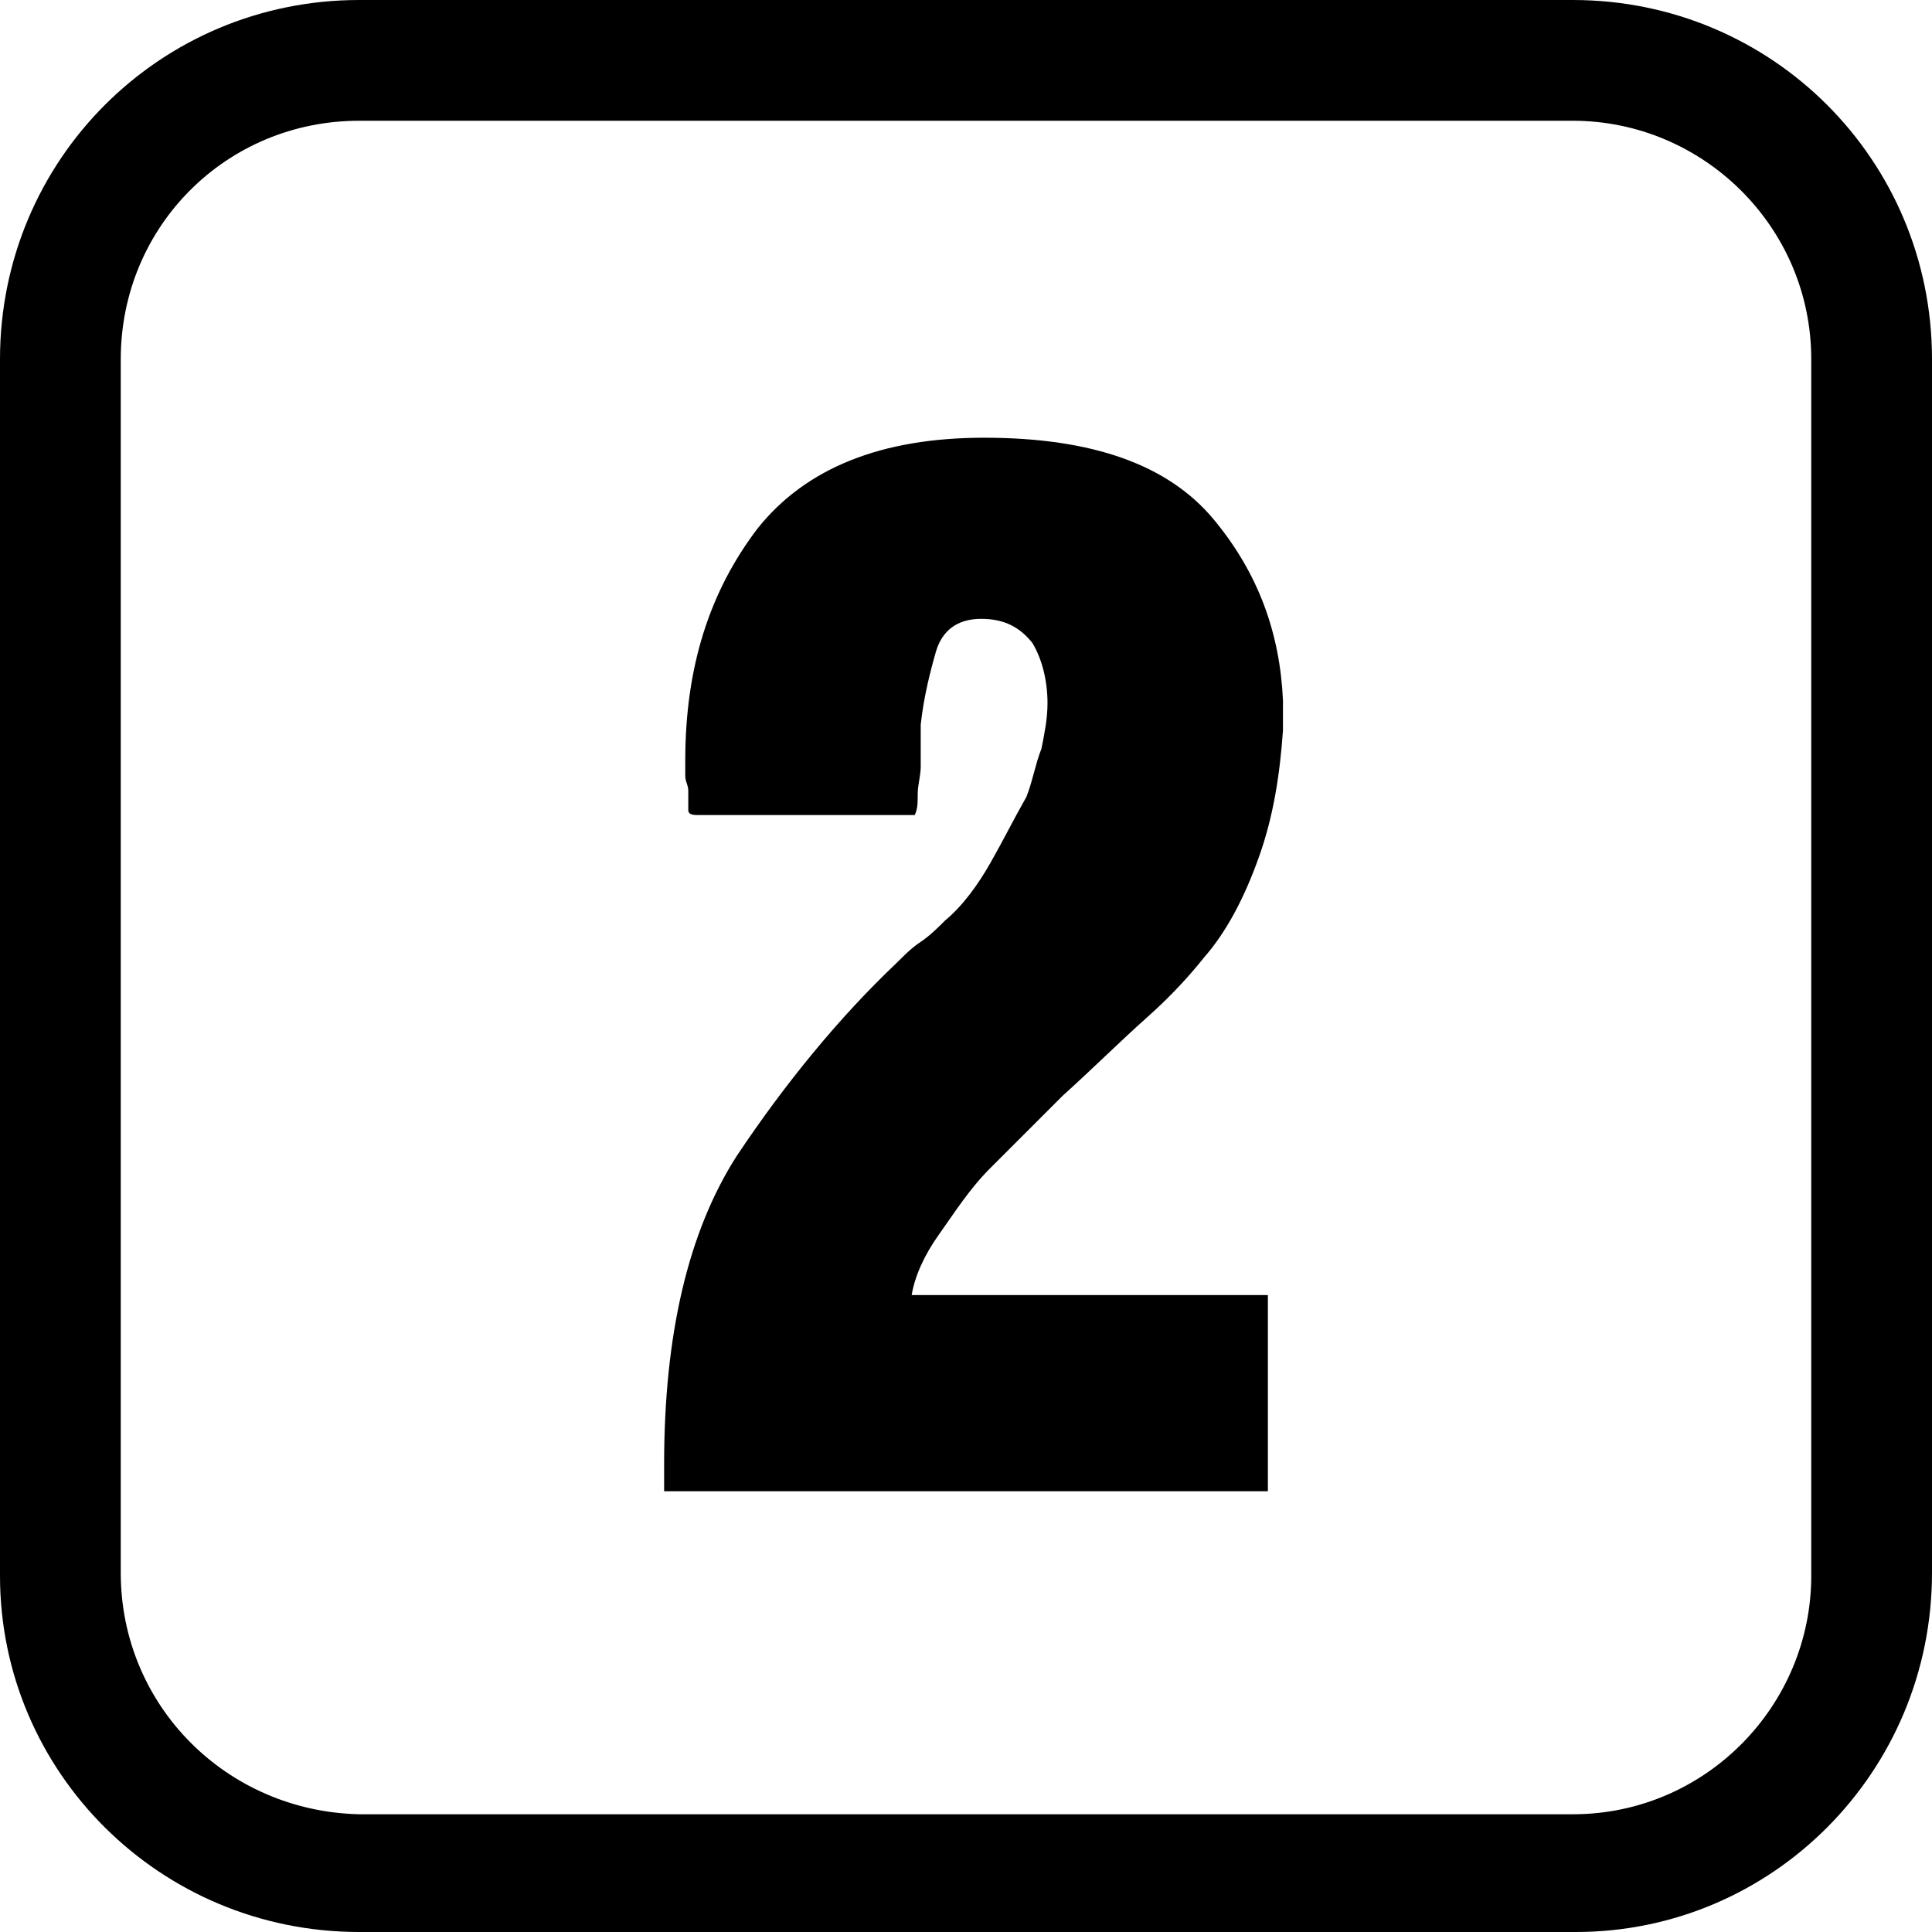 <?xml version="1.0" encoding="utf-8"?>
<!-- Generator: Adobe Illustrator 19.0.0, SVG Export Plug-In . SVG Version: 6.00 Build 0)  -->
<svg version="1.1" id="图层_1" xmlns="http://www.w3.org/2000/svg" xmlns:xlink="http://www.w3.org/1999/xlink" x="0px" y="0px"
	 viewBox="0 0 64 64" style="enable-background:new 0 0 64 64;" xml:space="preserve">
<path id="XMLID_1_" d="M52.1,4c4.3,0,7.9,3.5,7.9,7.9v40.3c0,4.3-3.5,7.9-7.9,7.9H11.9C7.5,60,4,56.5,4,52.1V11.9
	C4,7.5,7.5,4,11.9,4H52.1 M52.1,0H11.9C5.3,0,0,5.3,0,11.9v40.3C0,58.7,5.3,64,11.9,64h40.3C58.7,64,64,58.7,64,52.1V11.9
	C64,5.3,58.7,0,52.1,0L52.1,0z"/>
<g id="XMLID_3_">
	<path id="XMLID_6_" d="M22.8,26.8c0-0.1,0-0.3,0-0.4c0-0.1,0-0.1,0-0.1c0,0,0-0.1,0-0.1c0-0.2-0.1-0.3-0.1-0.5c0-0.2,0-0.3,0-0.5
		c0-3.1,0.8-5.6,2.4-7.7c1.6-2,4.1-3,7.5-3c3.6,0,6.1,0.9,7.6,2.7c1.5,1.8,2.2,3.8,2.3,6c0,0.1,0,0.1,0,0.2c0,0.1,0,0.1,0,0.2
		c0,0.1,0,0.2,0,0.3c0,0.1,0,0.2,0,0.3c-0.1,1.4-0.3,2.8-0.8,4.2c-0.5,1.4-1.1,2.5-1.8,3.3c-0.4,0.5-1,1.2-1.9,2
		c-0.9,0.8-1.8,1.7-2.8,2.6c-0.4,0.4-0.8,0.8-1.2,1.2c-0.4,0.4-0.8,0.8-1.2,1.2c-0.7,0.7-1.2,1.5-1.7,2.2c-0.5,0.7-0.8,1.4-0.9,2
		l11.8,0v6.5h-20c0,0,0-0.1,0-0.2s0-0.2,0-0.3c0-0.1,0-0.1,0-0.2c0-0.1,0-0.2,0-0.2c0-4.3,0.8-7.7,2.4-10.2c1.6-2.4,3.4-4.6,5.3-6.4
		c0.3-0.3,0.5-0.5,0.8-0.7c0.3-0.2,0.6-0.5,0.8-0.7c0.6-0.5,1.1-1.2,1.5-1.9c0.4-0.7,0.8-1.5,1.2-2.2c0.2-0.5,0.3-1.1,0.5-1.6
		c0.1-0.5,0.2-1,0.2-1.5c0-0.8-0.2-1.5-0.5-2c-0.4-0.5-0.9-0.8-1.7-0.8c-0.8,0-1.3,0.4-1.5,1.1c-0.2,0.7-0.4,1.5-0.5,2.4
		c0,0.2,0,0.4,0,0.7c0,0.2,0,0.4,0,0.7c0,0.3-0.1,0.6-0.1,0.9c0,0.3,0,0.5-0.1,0.7l-7.2,0C22.8,27,22.8,26.9,22.8,26.8z"/>
</g>
</svg>
